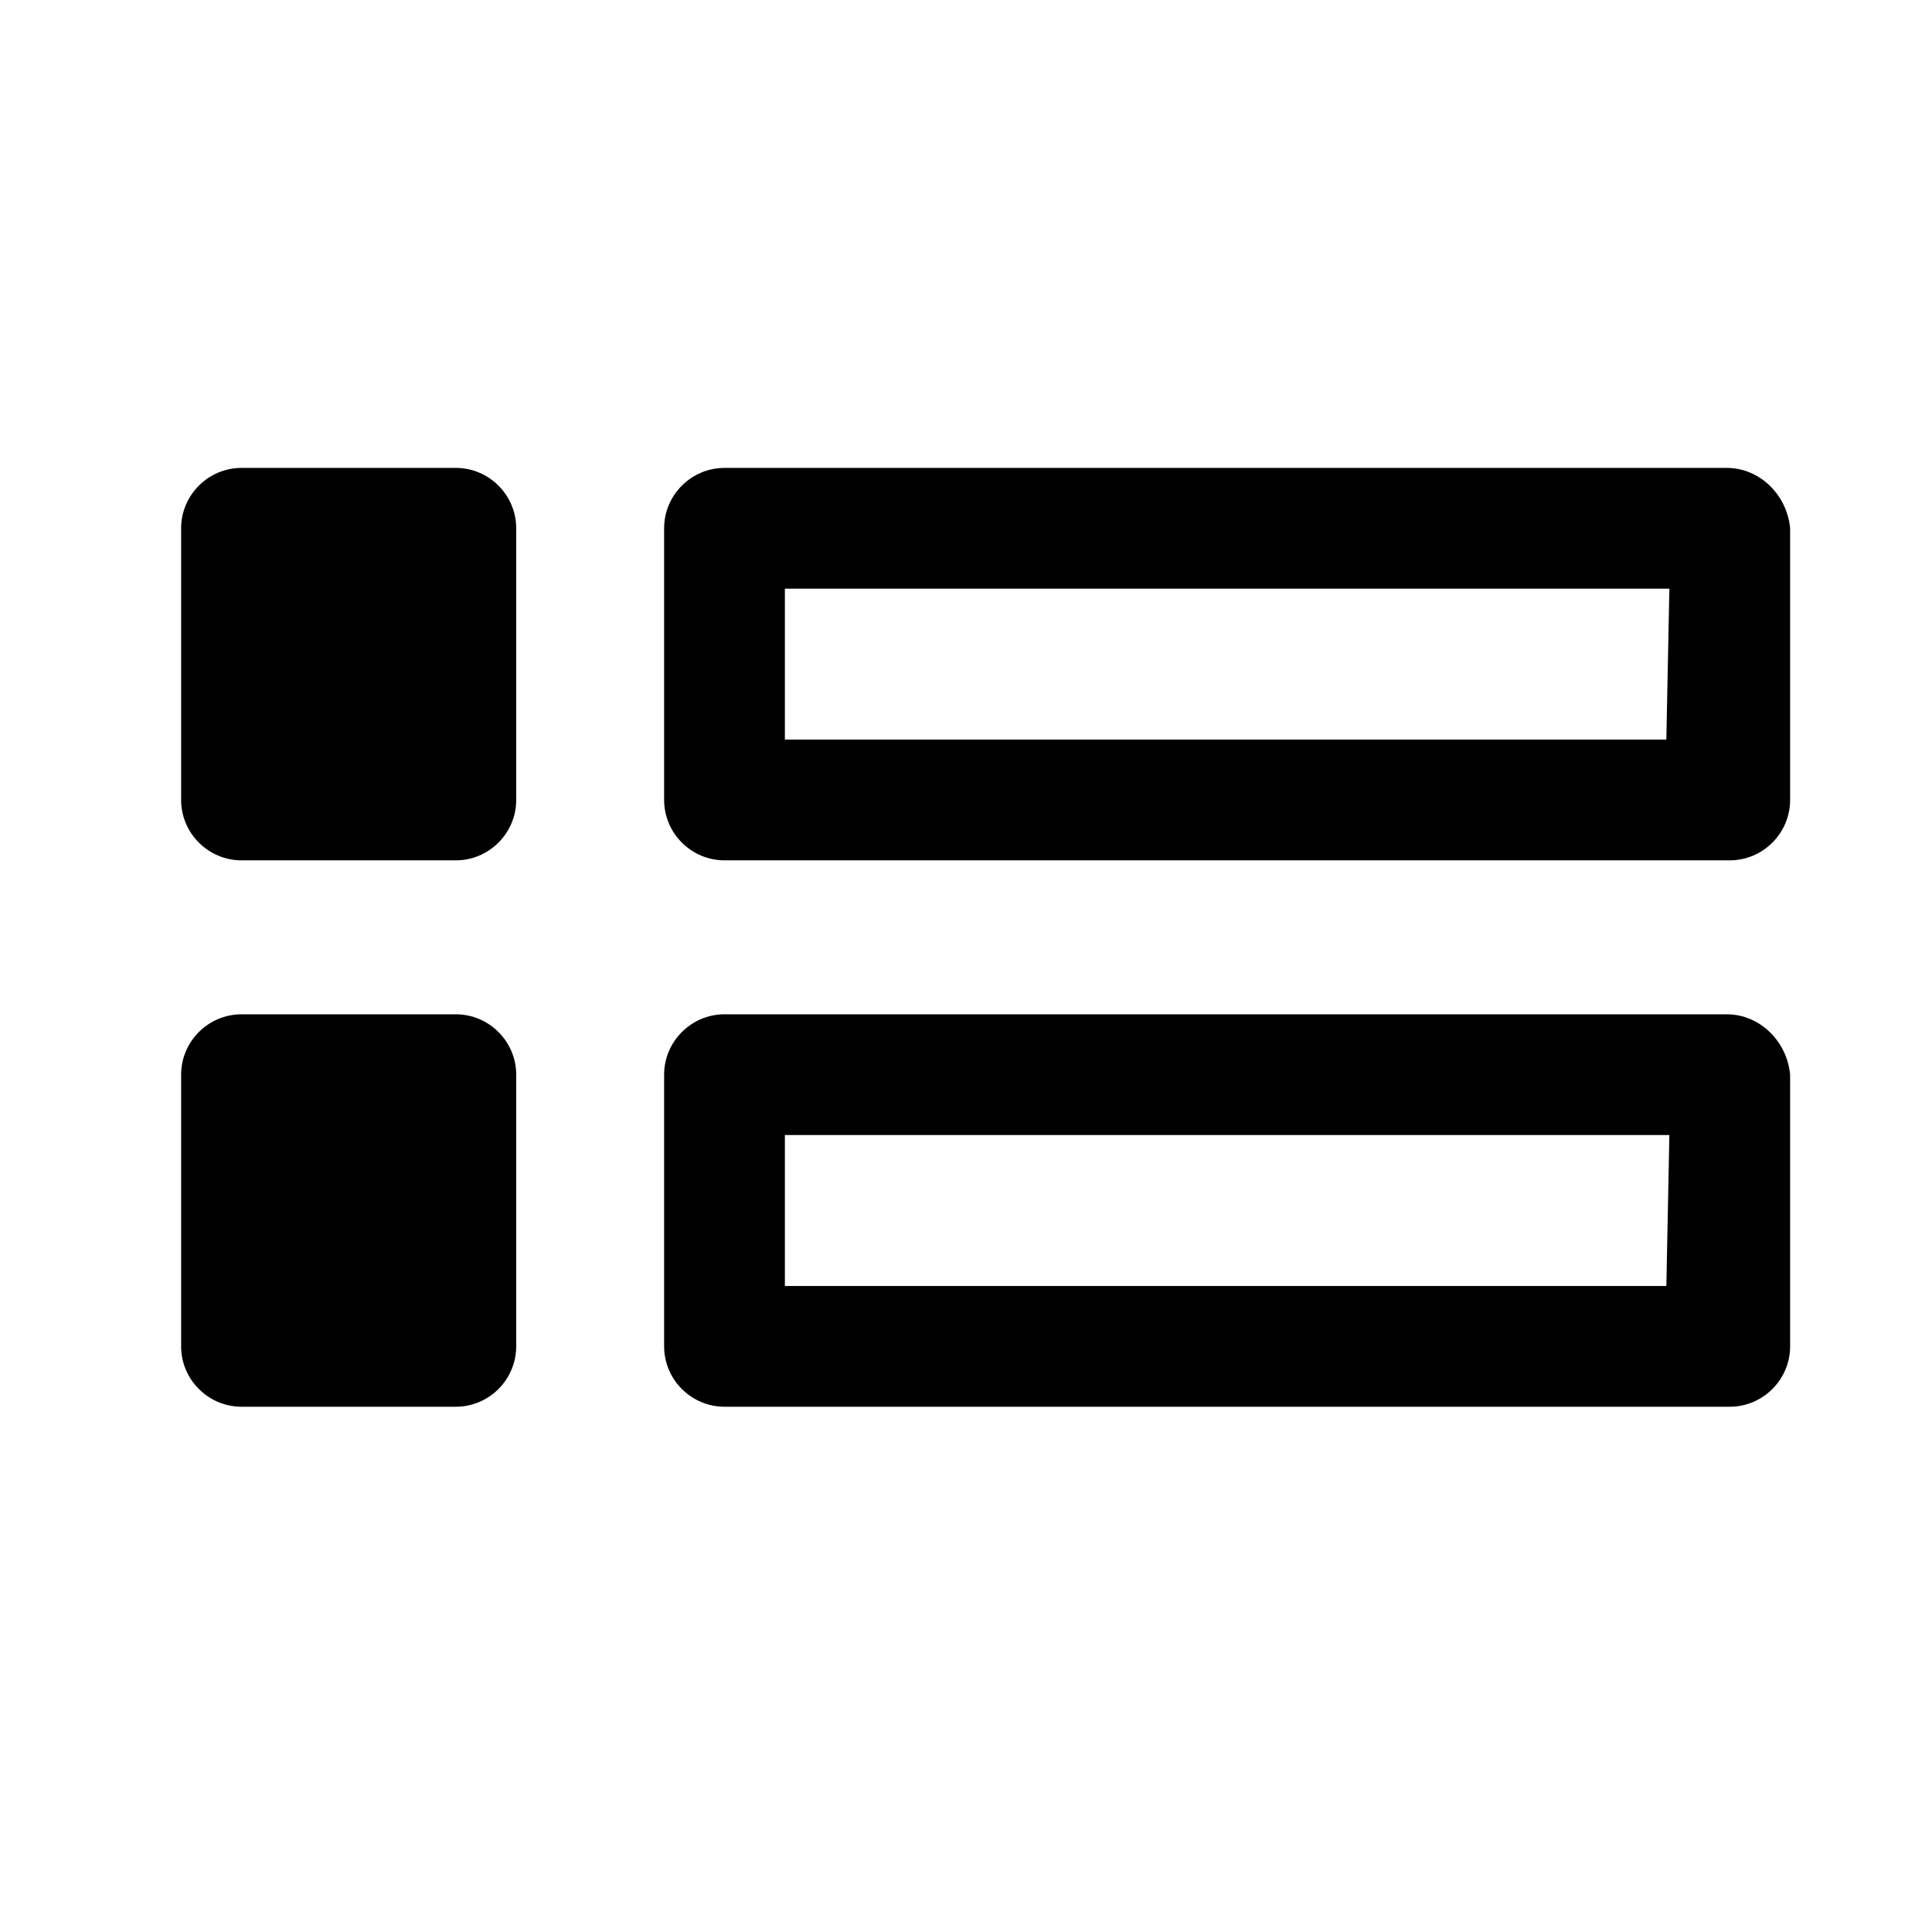 <svg version="1.1" id="图层_1"
  xmlns="http://www.w3.org/2000/svg"
  xmlns:xlink="http://www.w3.org/1999/xlink" x="0px" y="0px" viewBox="0 0 64 64" style="enable-background:new 0 0 64 64;" xml:space="preserve">
  <style type="text/css">
  .st0{fill:currentcolor;}
  </style>
  <g>
    <path class="st0" d="M57.2,15.5H24c-1.1,0-2,0.9-2,2v9c0,1.1,0.9,2,2,2h33.3c1.1,0,2-0.9,2-2v-9C59.2,16.4,58.3,15.5,57.2,15.5z
     M55.2,24.5H26v-5h29.3L55.2,24.5L55.2,24.5z"/>
    <path class="st0" d="M57.2,33.6H24c-1.1,0-2,0.9-2,2v9c0,1.1,0.9,2,2,2h33.3c1.1,0,2-0.9,2-2v-9C59.2,34.5,58.3,33.6,57.2,33.6z
     M55.2,42.6H26v-5h29.3L55.2,42.6L55.2,42.6z"/>
    <path class="st0" d="M15.1,15.5H8c-1.1,0-2,0.9-2,2v9c0,1.1,0.9,2,2,2h7.1c1.1,0,2-0.9,2-2v-9C17.1,16.4,16.2,15.5,15.1,15.5z"/>
    <path class="st0" d="M15.1,33.6H8c-1.1,0-2,0.9-2,2v9c0,1.1,0.9,2,2,2h7.1c1.1,0,2-0.9,2-2v-9C17.1,34.5,16.2,33.6,15.1,33.6z"/>
  </g>
</svg>
